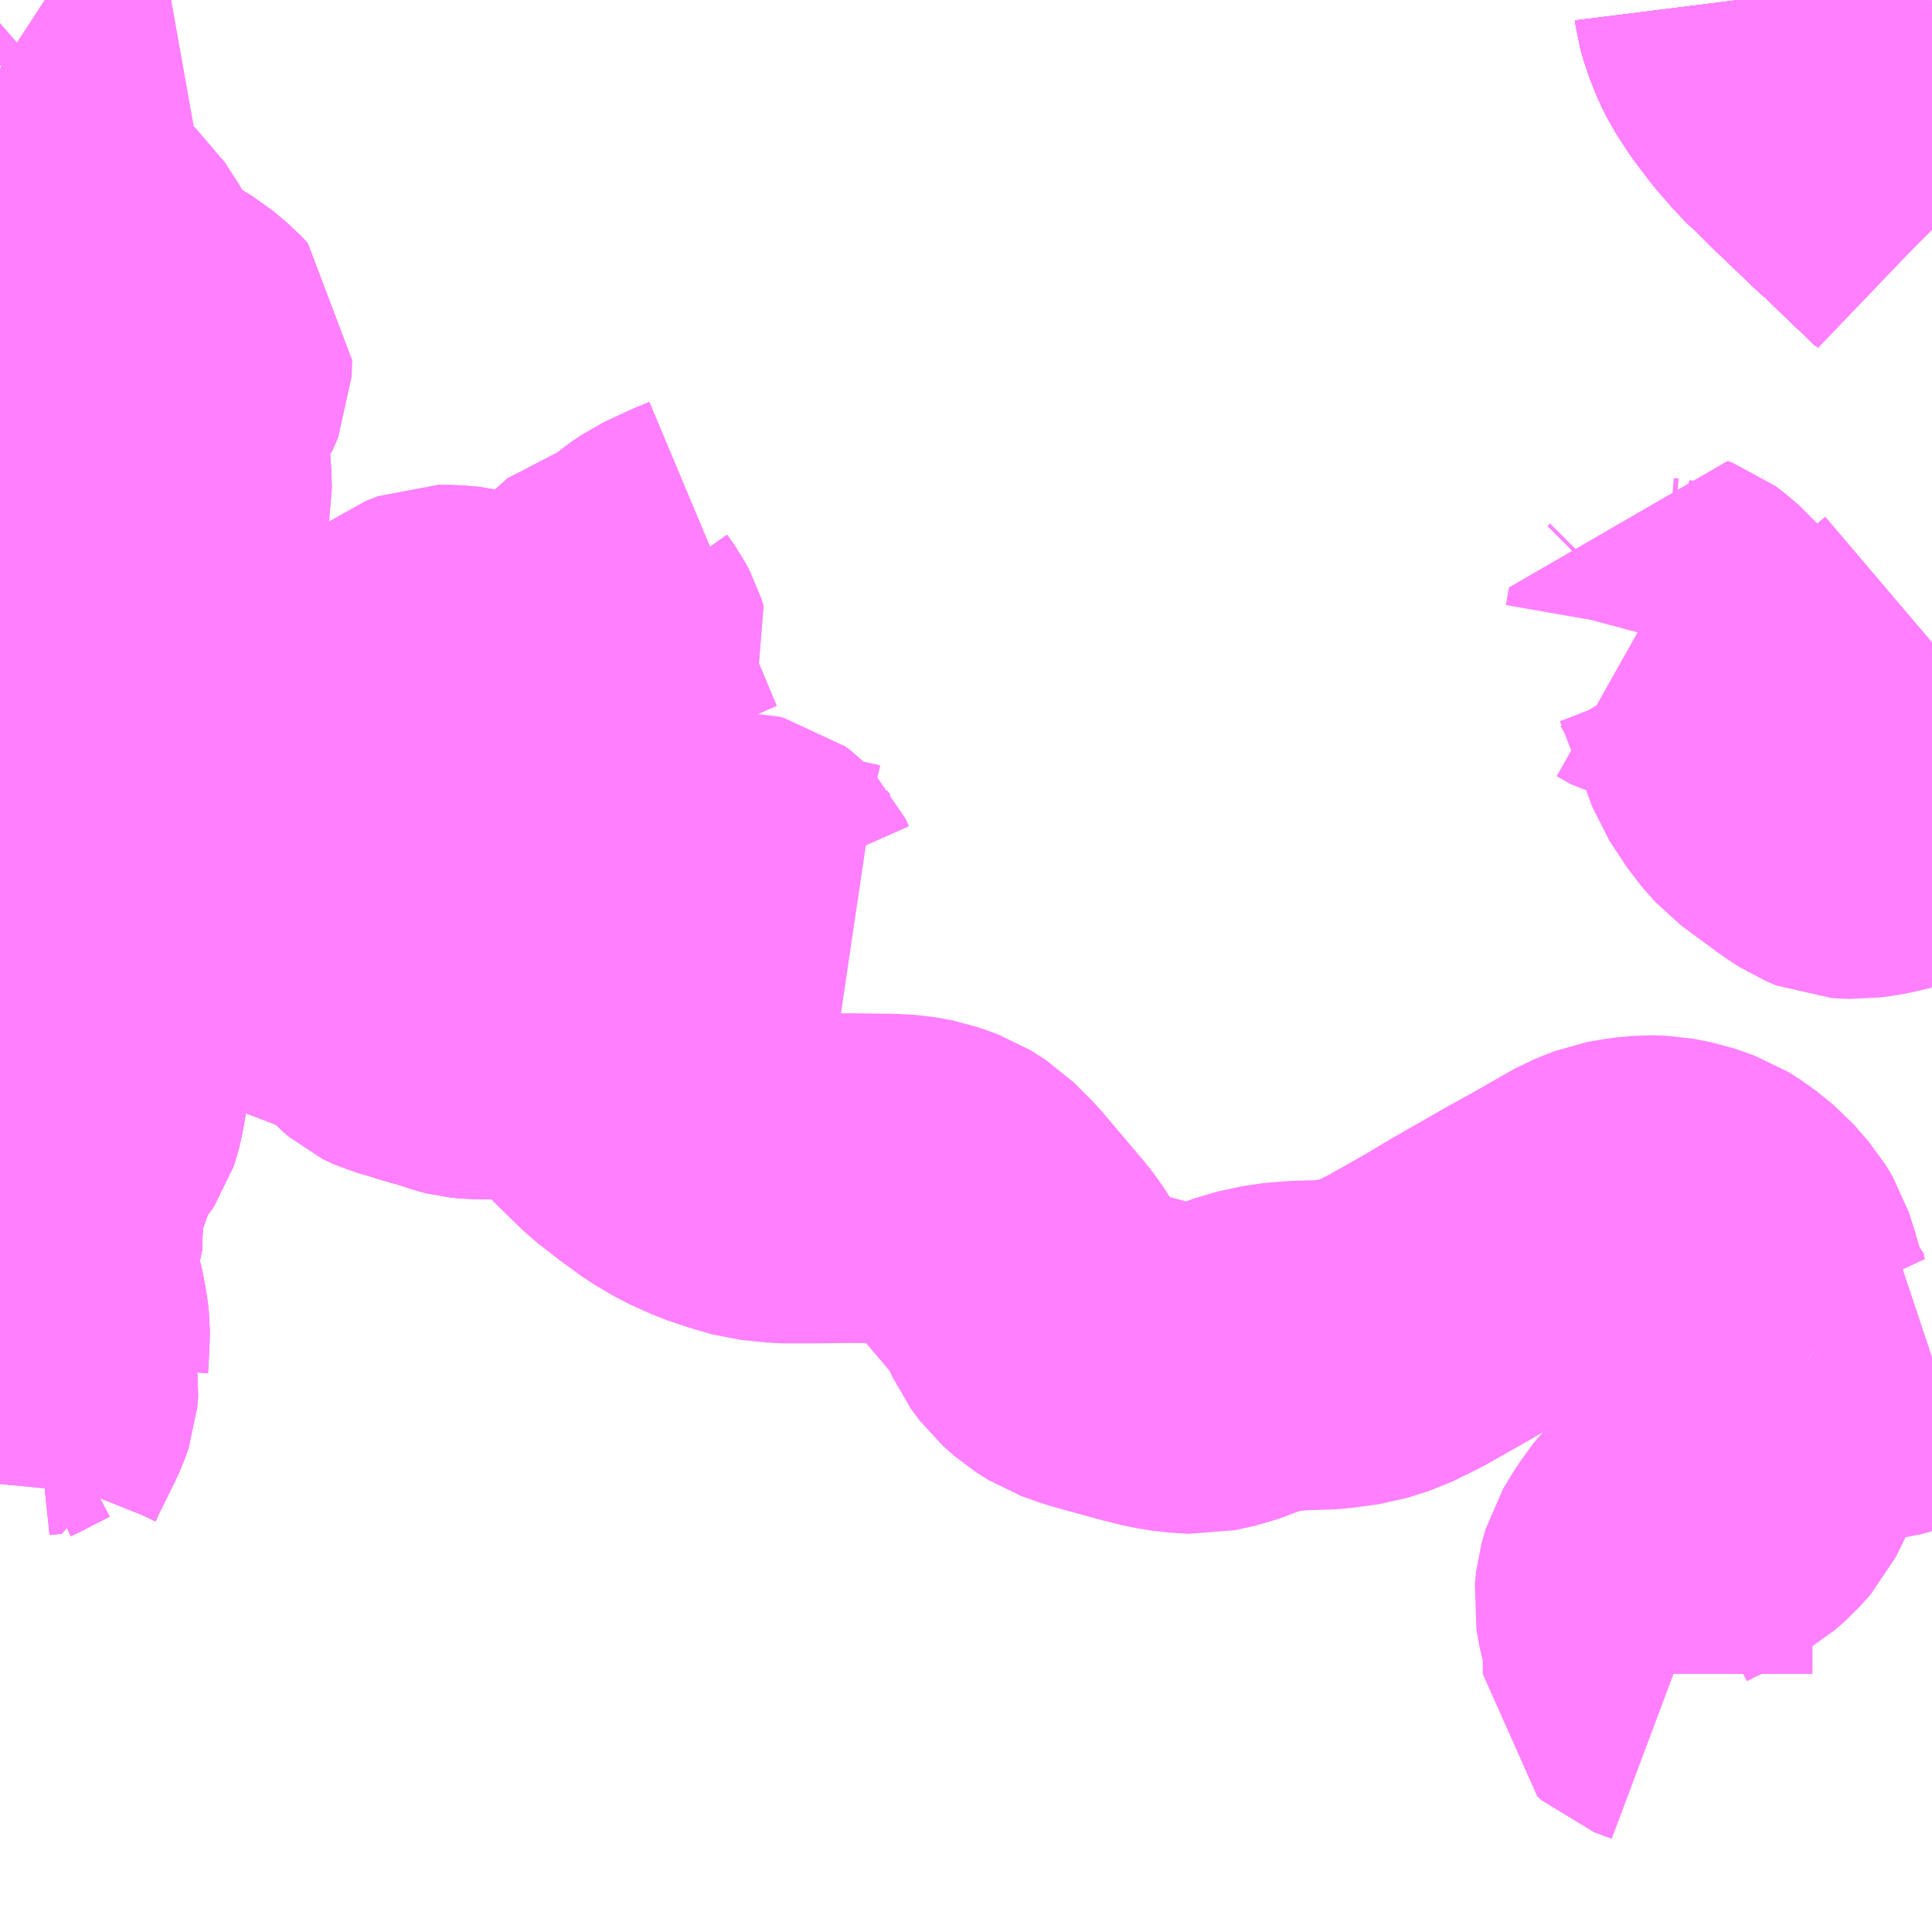 <?xml version="1.0" encoding="UTF-8"?>
<svg  xmlns="http://www.w3.org/2000/svg" xmlns:xlink="http://www.w3.org/1999/xlink" xmlns:go="http://purl.org/svgmap/profile" property="N07_001,N07_002,N07_003,N07_004,N07_005,N07_006,N07_007" viewBox="13337.402 -3537.598 4.395 4.395" go:dataArea="13337.40234375 -3537.59765625 4.39453125 4.39453125" >
<globalCoordinateSystem srsName="http://purl.org/crs/84" transform="matrix(100.0,0.0,0.0,-100.0,0.0,0.0)" />
<defs>
 <g id="p0" >
  <circle cx="0.0" cy="0.0" r="3" stroke="green" stroke-width="0.75" vector-effect="non-scaling-stroke" />
 </g>
</defs>
<g fill="none" fill-rule="evenodd" stroke="#FF00FF" stroke-width="0.75" opacity="0.5" vector-effect="non-scaling-stroke" stroke-linejoin="bevel" >
<path content="1,一畑バス（株）,東京～松江・出雲線,1.0,1.0,1.0," xlink:title="1" d="M13341.357,-3537.598L13341.358,-3537.59L13341.366,-3537.561L13341.381,-3537.523L13341.393,-3537.499L13341.418,-3537.46L13341.433,-3537.44L13341.455,-3537.411L13341.477,-3537.386L13341.494,-3537.366L13341.521,-3537.341L13341.557,-3537.305L13341.651,-3537.215L13341.68,-3537.189L13341.719,-3537.151L13341.744,-3537.127L13341.773,-3537.1L13341.797,-3537.076"/>
<path content="1,京浜急行バス（株）,キャメル号,1.0,1.0,1.0," xlink:title="1" d="M13341.797,-3537.077L13341.773,-3537.1L13341.719,-3537.151L13341.717,-3537.153L13341.68,-3537.189L13341.557,-3537.305L13341.521,-3537.341L13341.499,-3537.362L13341.494,-3537.366L13341.477,-3537.386L13341.455,-3537.411L13341.433,-3537.44L13341.418,-3537.46L13341.393,-3537.499L13341.381,-3537.523L13341.366,-3537.561L13341.358,-3537.59L13341.357,-3537.598"/>
<path content="1,広島電鉄（株）,広島～米子線（溝口経由）,1.0,1.0,1.0," xlink:title="1" d="M13341.797,-3537.076L13341.773,-3537.1L13341.744,-3537.127L13341.719,-3537.151L13341.68,-3537.189L13341.651,-3537.215L13341.557,-3537.305L13341.521,-3537.341L13341.494,-3537.366L13341.477,-3537.386L13341.455,-3537.411L13341.433,-3537.44L13341.418,-3537.46L13341.393,-3537.499L13341.381,-3537.523L13341.366,-3537.561L13341.358,-3537.59L13341.357,-3537.598"/>
<path content="1,日ノ丸自動車（株）,広島‐米子線,5.0,5.0,5.0," xlink:title="1" d="M13341.797,-3537.076L13341.773,-3537.1L13341.744,-3537.127L13341.719,-3537.151L13341.68,-3537.189L13341.651,-3537.215L13341.557,-3537.305L13341.521,-3537.341L13341.494,-3537.366L13341.477,-3537.386L13341.455,-3537.411L13341.433,-3537.44L13341.418,-3537.46L13341.393,-3537.499L13341.381,-3537.523L13341.366,-3537.561L13341.358,-3537.59L13341.357,-3537.598"/>
<path content="1,日ノ丸自動車（株）,御内谷線,6.0,4.0,4.0," xlink:title="1" d="M13337.402,-3534.442L13337.423,-3534.452L13337.449,-3534.466L13337.46,-3534.471L13337.475,-3534.479L13337.503,-3534.482L13337.501,-3534.501L13337.502,-3534.515L13337.504,-3534.558L13337.504,-3534.575L13337.503,-3534.585L13337.501,-3534.599L13337.493,-3534.641L13337.48,-3534.681L13337.476,-3534.691L13337.476,-3534.708L13337.477,-3534.722L13337.481,-3534.741L13337.487,-3534.755L13337.487,-3534.788L13337.489,-3534.806L13337.489,-3534.82L13337.488,-3534.847L13337.489,-3534.859L13337.489,-3534.87L13337.495,-3534.885L13337.496,-3534.893L13337.5,-3534.903L13337.514,-3534.939L13337.519,-3534.952L13337.53,-3534.99L13337.531,-3535.006L13337.542,-3535.015L13337.55,-3535.027L13337.558,-3535.039L13337.573,-3535.056L13337.577,-3535.062L13337.581,-3535.074L13337.584,-3535.086L13337.589,-3535.112L13337.594,-3535.147L13337.6,-3535.227L13337.606,-3535.26L13337.611,-3535.297L13337.612,-3535.316L13337.612,-3535.328L13337.61,-3535.35L13337.608,-3535.362L13337.602,-3535.378L13337.588,-3535.406L13337.585,-3535.413L13337.578,-3535.427L13337.571,-3535.445L13337.567,-3535.455L13337.564,-3535.48L13337.565,-3535.528L13337.571,-3535.576L13337.571,-3535.62L13337.571,-3535.633L13337.563,-3535.683L13337.562,-3535.693L13337.575,-3535.679L13337.587,-3535.675L13337.608,-3535.669L13337.631,-3535.659L13337.649,-3535.651L13337.667,-3535.642L13337.682,-3535.63L13337.692,-3535.621L13337.702,-3535.605L13337.724,-3535.581L13337.738,-3535.561L13337.75,-3535.545L13337.76,-3535.534L13337.773,-3535.523L13337.784,-3535.515L13337.793,-3535.51L13337.803,-3535.506L13337.831,-3535.497L13337.85,-3535.49L13337.869,-3535.484L13337.901,-3535.472L13337.923,-3535.464L13337.955,-3535.456L13337.971,-3535.453L13337.997,-3535.45L13338.014,-3535.446L13338.027,-3535.442L13338.049,-3535.434L13338.061,-3535.429L13338.105,-3535.412L13338.116,-3535.408L13338.163,-3535.39L13338.188,-3535.379L13338.22,-3535.363L13338.235,-3535.355L13338.243,-3535.351L13338.254,-3535.345L13338.26,-3535.339L13338.271,-3535.327L13338.284,-3535.315L13338.295,-3535.304L13338.302,-3535.298L13338.308,-3535.295L13338.317,-3535.291L13338.345,-3535.283L13338.38,-3535.272L13338.416,-3535.262L13338.456,-3535.249L13338.464,-3535.247L13338.485,-3535.245L13338.516,-3535.245L13338.557,-3535.248L13338.575,-3535.25L13338.613,-3535.251L13338.564,-3535.28L13338.546,-3535.291L13338.537,-3535.3L13338.526,-3535.311L13338.511,-3535.326L13338.503,-3535.337L13338.487,-3535.358L13338.451,-3535.393L13338.44,-3535.405L13338.417,-3535.426L13338.37,-3535.464L13338.352,-3535.479L13338.34,-3535.493L13338.335,-3535.499L13338.327,-3535.518L13338.322,-3535.532L13338.308,-3535.591L13338.297,-3535.615L13338.291,-3535.629L13338.287,-3535.634L13338.278,-3535.643L13338.267,-3535.656L13338.262,-3535.662L13338.239,-3535.683L13338.223,-3535.695L13338.201,-3535.708L13338.168,-3535.719L13338.148,-3535.727L13338.114,-3535.744L13338.102,-3535.756L13338.091,-3535.767L13338.078,-3535.788L13338.068,-3535.807L13338.046,-3535.859L13338.041,-3535.867L13338.037,-3535.887L13338.033,-3535.9L13338.016,-3535.928L13338.005,-3535.943L13337.997,-3535.957L13337.981,-3535.982L13337.964,-3536.004L13337.948,-3536.021L13337.93,-3536.044L13337.921,-3536.051L13337.911,-3536.062L13337.9,-3536.073L13337.886,-3536.084L13337.879,-3536.089L13337.869,-3536.095L13337.862,-3536.097L13337.843,-3536.105L13337.826,-3536.105L13337.797,-3536.107L13337.768,-3536.105L13337.742,-3536.102L13337.715,-3536.101L13337.691,-3536.099L13337.678,-3536.097L13337.667,-3536.095L13337.652,-3536.086L13337.637,-3536.078L13337.589,-3536.048L13337.569,-3536.044L13337.531,-3536.044L13337.52,-3536.046L13337.504,-3536.049L13337.497,-3536.052L13337.491,-3536.055L13337.466,-3536.066L13337.45,-3536.073L13337.422,-3536.085L13337.402,-3536.091"/>
<path content="1,日ノ丸自動車（株）,日野本線,7.0,3.0,3.0," xlink:title="1" d="M13341.797,-3537.076L13341.773,-3537.1L13341.744,-3537.127L13341.719,-3537.151L13341.68,-3537.189L13341.651,-3537.215L13341.557,-3537.305L13341.521,-3537.341L13341.494,-3537.366L13341.477,-3537.386L13341.455,-3537.411L13341.433,-3537.44L13341.418,-3537.46L13341.393,-3537.499L13341.381,-3537.523L13341.366,-3537.561L13341.358,-3537.59L13341.357,-3537.598"/>
<path content="1,日ノ丸自動車（株）,東京‐米子線,1.0,1.0,1.0," xlink:title="1" d="M13341.357,-3537.598L13341.358,-3537.59L13341.366,-3537.561L13341.381,-3537.523L13341.393,-3537.499L13341.418,-3537.46L13341.433,-3537.44L13341.455,-3537.411L13341.477,-3537.386L13341.494,-3537.366L13341.521,-3537.341L13341.557,-3537.305L13341.651,-3537.215L13341.68,-3537.189L13341.719,-3537.151L13341.744,-3537.127L13341.773,-3537.1L13341.797,-3537.076"/>
<path content="1,日ノ丸自動車（株）,溝口線,14.0,10.0,10.0," xlink:title="1" d="M13341.797,-3537.076L13341.773,-3537.1L13341.744,-3537.127L13341.719,-3537.151L13341.68,-3537.189L13341.651,-3537.215L13341.557,-3537.305L13341.521,-3537.341L13341.494,-3537.366L13341.477,-3537.386L13341.455,-3537.411L13341.433,-3537.44L13341.418,-3537.46L13341.393,-3537.499L13341.381,-3537.523L13341.366,-3537.561L13341.358,-3537.59L13341.357,-3537.598"/>
<path content="1,日ノ丸自動車（株）,福岡‐米子・倉吉・鳥取線,1.0,1.0,1.0," xlink:title="1" d="M13341.357,-3537.598L13341.358,-3537.59L13341.366,-3537.561L13341.381,-3537.523L13341.393,-3537.499L13341.418,-3537.46L13341.433,-3537.44L13341.455,-3537.411L13341.477,-3537.386L13341.494,-3537.366L13341.521,-3537.341L13341.557,-3537.305L13341.651,-3537.215L13341.68,-3537.189L13341.719,-3537.151L13341.744,-3537.127L13341.773,-3537.1L13341.797,-3537.076"/>
<path content="1,日本交通（株）,米子～広島線　通常便,3.0,3.0,3.0," xlink:title="1" d="M13341.797,-3537.076L13341.773,-3537.1L13341.744,-3537.127L13341.719,-3537.151L13341.68,-3537.189L13341.651,-3537.215L13341.557,-3537.305L13341.521,-3537.341L13341.494,-3537.366L13341.477,-3537.386L13341.455,-3537.411L13341.433,-3537.44L13341.418,-3537.46L13341.393,-3537.499L13341.381,-3537.523L13341.366,-3537.561L13341.358,-3537.59L13341.357,-3537.598"/>
<path content="1,日本交通（株）,鳥取・倉吉・米子～福岡線,1.0,1.0,1.0," xlink:title="1" d="M13341.357,-3537.598L13341.358,-3537.59L13341.366,-3537.561L13341.381,-3537.523L13341.393,-3537.499L13341.418,-3537.46L13341.433,-3537.44L13341.455,-3537.411L13341.477,-3537.386L13341.494,-3537.366L13341.521,-3537.341L13341.557,-3537.305L13341.651,-3537.215L13341.68,-3537.189L13341.719,-3537.151L13341.744,-3537.127L13341.773,-3537.1L13341.797,-3537.076"/>
<path content="3,南部町,ふれあいバス　とっとり花回廊線,1.8,1.8,1.8," xlink:title="3" d="M13341.516,-3534.504L13341.475,-3534.417L13341.448,-3534.361L13341.42,-3534.306L13341.378,-3534.221L13341.353,-3534.193L13341.329,-3534.172L13341.277,-3534.142L13341.232,-3534.121L13341.208,-3534.109L13341.194,-3534.095L13341.165,-3534.055L13341.142,-3534.017L13341.133,-3533.985L13341.13,-3533.956L13341.137,-3533.916L13341.15,-3533.873L13341.15,-3533.805L13341.15,-3533.79L13341.16,-3533.781L13341.2,-3533.766"/>
<path content="3,南部町,ふれあいバス　とっとり花回廊線,1.8,1.8,1.8," xlink:title="3" d="M13341.516,-3534.504L13341.478,-3534.525L13341.468,-3534.536L13341.442,-3534.575L13341.427,-3534.607L13341.416,-3534.632L13341.399,-3534.689L13341.387,-3534.727L13341.37,-3534.755L13341.336,-3534.794L13341.299,-3534.824L13341.269,-3534.843L13341.223,-3534.859L13341.182,-3534.867L13341.149,-3534.868L13341.116,-3534.865L13341.076,-3534.858L13341.033,-3534.841L13340.935,-3534.785L13340.882,-3534.756L13340.758,-3534.685L13340.696,-3534.648L13340.597,-3534.592L13340.54,-3534.564L13340.49,-3534.548L13340.423,-3534.539L13340.356,-3534.537L13340.307,-3534.533L13340.251,-3534.521L13340.179,-3534.494L13340.13,-3534.483L13340.084,-3534.486L13340.046,-3534.492L13340.002,-3534.503L13339.893,-3534.533L13339.851,-3534.548L13339.821,-3534.567L13339.795,-3534.59L13339.775,-3534.617L13339.761,-3534.649L13339.744,-3534.679L13339.721,-3534.711L13339.682,-3534.757L13339.622,-3534.828L13339.579,-3534.871L13339.546,-3534.892L13339.501,-3534.908L13339.463,-3534.915L13339.424,-3534.917L13339.334,-3534.918L13339.255,-3534.917L13339.183,-3534.917L13339.125,-3534.923L13339.087,-3534.934L13339.039,-3534.95L13338.99,-3534.972L13338.947,-3534.997L13338.899,-3535.032L13338.854,-3535.067L13338.817,-3535.103L13338.767,-3535.152L13338.72,-3535.199L13338.697,-3535.215L13338.672,-3535.229L13338.613,-3535.251L13338.564,-3535.28L13338.546,-3535.291L13338.537,-3535.3L13338.526,-3535.311L13338.511,-3535.326L13338.503,-3535.337L13338.487,-3535.358L13338.451,-3535.393L13338.44,-3535.405L13338.417,-3535.426L13338.37,-3535.464L13338.352,-3535.479L13338.34,-3535.493L13338.335,-3535.499L13338.327,-3535.518L13338.322,-3535.532L13338.308,-3535.591L13338.297,-3535.615L13338.291,-3535.629"/>
<path content="3,南部町,ふれあいバス　とっとり花回廊線,1.8,1.8,1.8," xlink:title="3" d="M13341.797,-3534.511L13341.776,-3534.504L13341.701,-3534.476L13341.67,-3534.47L13341.636,-3534.469L13341.595,-3534.472L13341.56,-3534.481L13341.516,-3534.504"/>
<path content="3,南部町,ふれあいバス　とっとり花回廊線,1.8,1.8,1.8," xlink:title="3" d="M13338.291,-3535.629L13338.315,-3535.639L13338.34,-3535.658L13338.369,-3535.665L13338.405,-3535.675L13338.429,-3535.684L13338.457,-3535.696L13338.476,-3535.703L13338.493,-3535.712L13338.502,-3535.726L13338.51,-3535.737L13338.525,-3535.74L13338.538,-3535.739L13338.558,-3535.734L13338.593,-3535.732L13338.627,-3535.732L13338.641,-3535.729L13338.659,-3535.721L13338.673,-3535.717L13338.701,-3535.714L13338.727,-3535.713L13338.746,-3535.708L13338.763,-3535.699L13338.788,-3535.676L13338.807,-3535.663L13338.819,-3535.657L13338.831,-3535.658L13338.848,-3535.663L13338.866,-3535.67L13338.882,-3535.672L13338.889,-3535.666L13338.892,-3535.649L13338.901,-3535.616L13338.907,-3535.597L13338.913,-3535.588L13338.919,-3535.582L13338.926,-3535.58L13338.948,-3535.583L13338.992,-3535.591L13339.033,-3535.598L13339.069,-3535.603L13339.087,-3535.603L13339.1,-3535.6L13339.112,-3535.591L13339.119,-3535.584L13339.127,-3535.566L13339.135,-3535.556L13339.148,-3535.547L13339.162,-3535.539L13339.186,-3535.529L13339.212,-3535.52L13339.241,-3535.508L13339.263,-3535.502L13339.292,-3535.498L13339.317,-3535.492L13339.344,-3535.488"/>
<path content="3,南部町,ふれあいバス　とっとり花回廊線,1.8,1.8,1.8," xlink:title="3" d="M13337.466,-3536.066L13337.45,-3536.073"/>
<path content="3,南部町,ふれあいバス　とっとり花回廊線,1.8,1.8,1.8," xlink:title="3" d="M13337.466,-3536.066L13337.491,-3536.055L13337.497,-3536.052L13337.504,-3536.049L13337.52,-3536.046L13337.531,-3536.044L13337.569,-3536.044L13337.589,-3536.048L13337.637,-3536.078L13337.652,-3536.086L13337.667,-3536.095L13337.678,-3536.097L13337.691,-3536.099L13337.715,-3536.101L13337.742,-3536.102L13337.768,-3536.105L13337.797,-3536.107L13337.826,-3536.105L13337.843,-3536.105L13337.862,-3536.097L13337.869,-3536.095L13337.879,-3536.089L13337.886,-3536.084L13337.9,-3536.073L13337.911,-3536.062L13337.921,-3536.051L13337.93,-3536.044L13337.948,-3536.021L13337.964,-3536.004L13337.981,-3535.982L13337.997,-3535.957L13338.005,-3535.943L13338.016,-3535.928L13338.033,-3535.9L13338.037,-3535.887L13338.041,-3535.867L13338.046,-3535.859L13338.068,-3535.807L13338.078,-3535.788L13338.091,-3535.767L13338.102,-3535.756L13338.114,-3535.744L13338.148,-3535.727L13338.168,-3535.719L13338.201,-3535.708L13338.223,-3535.695L13338.239,-3535.683L13338.262,-3535.662L13338.267,-3535.656L13338.278,-3535.643L13338.287,-3535.634L13338.291,-3535.629"/>
<path content="3,南部町,ふれあいバス　とっとり花回廊線,1.8,1.8,1.8," xlink:title="3" d="M13337.402,-3535.83L13337.423,-3535.842L13337.452,-3535.86L13337.456,-3535.869L13337.458,-3535.941L13337.464,-3535.98L13337.465,-3536.029L13337.465,-3536.059L13337.466,-3536.066"/>
<path content="3,南部町,ふれあいバス　循環線（反時計回り）,5.0,5.0,5.0," xlink:title="3" d="M13337.402,-3534.222L13337.406,-3534.264L13337.409,-3534.278L13337.419,-3534.303L13337.461,-3534.388L13337.47,-3534.407L13337.477,-3534.427L13337.479,-3534.452L13337.475,-3534.479"/>
<path content="3,南部町,ふれあいバス　循環線（反時計回り）,5.0,5.0,5.0," xlink:title="3" d="M13337.402,-3534.442L13337.423,-3534.452L13337.449,-3534.466L13337.46,-3534.471L13337.475,-3534.479"/>
<path content="3,南部町,ふれあいバス　循環線（反時計回り）,5.0,5.0,5.0," xlink:title="3" d="M13337.475,-3534.479L13337.503,-3534.482L13337.501,-3534.501L13337.502,-3534.515L13337.504,-3534.558L13337.504,-3534.575L13337.503,-3534.585L13337.501,-3534.599L13337.493,-3534.641L13337.48,-3534.681L13337.476,-3534.691L13337.476,-3534.708L13337.477,-3534.722L13337.481,-3534.741L13337.487,-3534.755L13337.487,-3534.788L13337.489,-3534.806L13337.489,-3534.82L13337.488,-3534.847L13337.489,-3534.859L13337.489,-3534.87L13337.495,-3534.885L13337.496,-3534.893L13337.5,-3534.903L13337.514,-3534.939L13337.519,-3534.952L13337.53,-3534.99L13337.531,-3535.006L13337.542,-3535.015L13337.55,-3535.027L13337.558,-3535.039L13337.573,-3535.056L13337.577,-3535.062L13337.581,-3535.074L13337.584,-3535.086L13337.589,-3535.112L13337.594,-3535.147L13337.6,-3535.227L13337.606,-3535.26L13337.611,-3535.297L13337.612,-3535.316L13337.612,-3535.328L13337.61,-3535.35L13337.608,-3535.362L13337.602,-3535.378L13337.588,-3535.406L13337.585,-3535.413L13337.578,-3535.427L13337.571,-3535.445L13337.567,-3535.455L13337.564,-3535.48L13337.565,-3535.528L13337.571,-3535.576L13337.571,-3535.62L13337.571,-3535.633L13337.563,-3535.683L13337.562,-3535.693L13337.575,-3535.679L13337.587,-3535.675L13337.608,-3535.669L13337.631,-3535.659L13337.649,-3535.651L13337.667,-3535.642L13337.682,-3535.63L13337.692,-3535.621L13337.702,-3535.605L13337.724,-3535.581L13337.738,-3535.561L13337.75,-3535.545L13337.76,-3535.534L13337.773,-3535.523L13337.784,-3535.515L13337.793,-3535.51L13337.803,-3535.506L13337.831,-3535.497L13337.85,-3535.49L13337.869,-3535.484L13337.901,-3535.472L13337.923,-3535.464L13337.955,-3535.456L13337.971,-3535.453L13337.997,-3535.45L13338.014,-3535.446L13338.027,-3535.442L13338.049,-3535.434L13338.061,-3535.429L13338.105,-3535.412L13338.116,-3535.408L13338.163,-3535.39L13338.188,-3535.379L13338.22,-3535.363L13338.235,-3535.355L13338.243,-3535.351L13338.254,-3535.345L13338.26,-3535.339L13338.271,-3535.327L13338.284,-3535.315L13338.295,-3535.304L13338.302,-3535.298L13338.308,-3535.295L13338.317,-3535.291L13338.345,-3535.283L13338.38,-3535.272L13338.416,-3535.262L13338.456,-3535.249L13338.464,-3535.247L13338.485,-3535.245L13338.516,-3535.245L13338.557,-3535.248L13338.575,-3535.25L13338.613,-3535.251L13338.564,-3535.28L13338.546,-3535.291L13338.537,-3535.3L13338.526,-3535.311L13338.511,-3535.326L13338.503,-3535.337L13338.487,-3535.358L13338.451,-3535.393L13338.44,-3535.405L13338.417,-3535.426L13338.37,-3535.464L13338.352,-3535.479L13338.34,-3535.493L13338.335,-3535.499L13338.327,-3535.518L13338.322,-3535.532L13338.308,-3535.591L13338.297,-3535.615L13338.291,-3535.629L13338.287,-3535.634L13338.278,-3535.643L13338.267,-3535.656L13338.262,-3535.662L13338.239,-3535.683L13338.223,-3535.695L13338.201,-3535.708L13338.168,-3535.719L13338.148,-3535.727L13338.114,-3535.744L13338.102,-3535.756L13338.091,-3535.767L13338.078,-3535.788L13338.068,-3535.807L13338.046,-3535.859L13338.041,-3535.867L13338.037,-3535.887L13338.033,-3535.9L13338.016,-3535.928L13338.005,-3535.943L13337.997,-3535.957"/>
<path content="3,南部町,ふれあいバス　循環線（反時計回り）,5.0,5.0,5.0," xlink:title="3" d="M13337.997,-3535.957L13337.981,-3535.982L13337.964,-3536.004L13337.948,-3536.021L13337.93,-3536.044L13337.921,-3536.051L13337.911,-3536.062L13337.9,-3536.073L13337.886,-3536.084L13337.879,-3536.089L13337.869,-3536.095L13337.862,-3536.097L13337.843,-3536.105L13337.826,-3536.105L13337.797,-3536.107L13337.768,-3536.105"/>
<path content="3,南部町,ふれあいバス　循環線（反時計回り）,5.0,5.0,5.0," xlink:title="3" d="M13337.997,-3535.957L13338.026,-3535.963L13338.05,-3535.97L13338.062,-3535.982L13338.114,-3535.992L13338.165,-3535.999L13338.208,-3535.998L13338.226,-3535.997L13338.272,-3536.009L13338.319,-3536.041L13338.347,-3536.091L13338.371,-3536.109L13338.399,-3536.12L13338.425,-3536.12L13338.459,-3536.117L13338.491,-3536.109L13338.545,-3536.09L13338.577,-3536.083L13338.604,-3536.084L13338.644,-3536.094L13338.667,-3536.098L13338.695,-3536.097L13338.737,-3536.091L13338.762,-3536.093L13338.776,-3536.098L13338.781,-3536.108L13338.776,-3536.124L13338.767,-3536.141L13338.75,-3536.165L13338.751,-3536.174L13338.769,-3536.197L13338.806,-3536.23L13338.849,-3536.24L13338.87,-3536.248L13338.913,-3536.283L13338.935,-3536.298L13338.993,-3536.325L13339.024,-3536.338"/>
<path content="3,南部町,ふれあいバス　循環線（反時計回り）,5.0,5.0,5.0," xlink:title="3" d="M13337.466,-3536.066L13337.45,-3536.073L13337.422,-3536.085L13337.402,-3536.091"/>
<path content="3,南部町,ふれあいバス　循環線（反時計回り）,5.0,5.0,5.0," xlink:title="3" d="M13337.402,-3535.944L13337.458,-3535.941L13337.464,-3535.98L13337.465,-3536.029L13337.465,-3536.059L13337.466,-3536.066"/>
<path content="3,南部町,ふれあいバス　循環線（反時計回り）,5.0,5.0,5.0," xlink:title="3" d="M13337.768,-3536.105L13337.742,-3536.102L13337.715,-3536.101L13337.691,-3536.099L13337.678,-3536.097L13337.667,-3536.095L13337.652,-3536.086L13337.637,-3536.078L13337.589,-3536.048L13337.569,-3536.044L13337.531,-3536.044L13337.52,-3536.046L13337.504,-3536.049L13337.497,-3536.052L13337.491,-3536.055L13337.466,-3536.066"/>
<path content="3,南部町,ふれあいバス　循環線（反時計回り）,5.0,5.0,5.0," xlink:title="3" d="M13337.768,-3536.105L13337.766,-3536.134L13337.764,-3536.147L13337.754,-3536.168L13337.743,-3536.187L13337.738,-3536.214L13337.739,-3536.25L13337.744,-3536.289L13337.755,-3536.34L13337.782,-3536.478L13337.781,-3536.518L13337.778,-3536.543L13337.756,-3536.617L13337.751,-3536.635L13337.752,-3536.648L13337.755,-3536.656L13337.794,-3536.698L13337.814,-3536.722L13337.827,-3536.752L13337.828,-3536.789L13337.814,-3536.804L13337.782,-3536.831L13337.714,-3536.872L13337.691,-3536.887L13337.685,-3536.894L13337.664,-3536.92L13337.65,-3536.943L13337.628,-3536.979L13337.598,-3537.026L13337.581,-3537.041L13337.545,-3537.06L13337.511,-3537.079L13337.498,-3537.095L13337.486,-3537.118L13337.467,-3537.162L13337.458,-3537.189L13337.463,-3537.23L13337.476,-3537.272L13337.489,-3537.319L13337.512,-3537.365L13337.518,-3537.378L13337.507,-3537.389L13337.483,-3537.408L13337.458,-3537.427L13337.412,-3537.457"/>
<path content="3,南部町,ふれあいバス　循環線（反時計回り）,5.0,5.0,5.0," xlink:title="3" d="M13337.412,-3537.457L13337.402,-3537.451"/>
<path content="3,南部町,ふれあいバス　循環線（反時計回り）,5.0,5.0,5.0," xlink:title="3" d="M13337.412,-3537.457L13337.45,-3537.49"/>
<path content="3,南部町,ふれあいバス　循環線（時計回り）,6.0,6.0,6.0," xlink:title="3" d="M13337.402,-3534.222L13337.406,-3534.264L13337.409,-3534.278L13337.419,-3534.303L13337.461,-3534.388L13337.47,-3534.407L13337.477,-3534.427L13337.479,-3534.452L13337.475,-3534.479"/>
<path content="3,南部町,ふれあいバス　循環線（時計回り）,6.0,6.0,6.0," xlink:title="3" d="M13337.475,-3534.479L13337.46,-3534.471L13337.449,-3534.466L13337.423,-3534.452L13337.402,-3534.442"/>
<path content="3,南部町,ふれあいバス　循環線（時計回り）,6.0,6.0,6.0," xlink:title="3" d="M13337.997,-3535.957L13338.005,-3535.943L13338.016,-3535.928L13338.033,-3535.9L13338.037,-3535.887L13338.041,-3535.867L13338.046,-3535.859L13338.068,-3535.807L13338.078,-3535.788L13338.091,-3535.767L13338.102,-3535.756L13338.114,-3535.744L13338.148,-3535.727L13338.168,-3535.719L13338.201,-3535.708L13338.223,-3535.695L13338.239,-3535.683L13338.262,-3535.662L13338.267,-3535.656L13338.278,-3535.643L13338.287,-3535.634L13338.291,-3535.629L13338.297,-3535.615L13338.308,-3535.591L13338.322,-3535.532L13338.327,-3535.518L13338.335,-3535.499L13338.34,-3535.493L13338.352,-3535.479L13338.37,-3535.464L13338.417,-3535.426L13338.44,-3535.405L13338.451,-3535.393L13338.487,-3535.358L13338.503,-3535.337L13338.511,-3535.326L13338.526,-3535.311L13338.537,-3535.3L13338.546,-3535.291L13338.564,-3535.28L13338.613,-3535.251L13338.575,-3535.25L13338.557,-3535.248L13338.516,-3535.245L13338.485,-3535.245L13338.464,-3535.247L13338.456,-3535.249L13338.416,-3535.262L13338.38,-3535.272L13338.345,-3535.283L13338.317,-3535.291L13338.308,-3535.295L13338.302,-3535.298L13338.295,-3535.304L13338.284,-3535.315L13338.271,-3535.327L13338.26,-3535.339L13338.254,-3535.345L13338.243,-3535.351L13338.235,-3535.355L13338.22,-3535.363L13338.188,-3535.379L13338.163,-3535.39L13338.116,-3535.408L13338.105,-3535.412L13338.061,-3535.429L13338.049,-3535.434L13338.027,-3535.442L13338.014,-3535.446L13337.997,-3535.45L13337.971,-3535.453L13337.955,-3535.456L13337.923,-3535.464L13337.901,-3535.472L13337.869,-3535.484L13337.85,-3535.49L13337.831,-3535.497L13337.803,-3535.506L13337.793,-3535.51L13337.784,-3535.515L13337.773,-3535.523L13337.76,-3535.534L13337.75,-3535.545L13337.738,-3535.561L13337.724,-3535.581L13337.702,-3535.605L13337.692,-3535.621L13337.682,-3535.63L13337.667,-3535.642L13337.649,-3535.651L13337.631,-3535.659L13337.608,-3535.669L13337.587,-3535.675L13337.575,-3535.679L13337.562,-3535.693L13337.563,-3535.683L13337.571,-3535.633L13337.571,-3535.62L13337.571,-3535.576L13337.565,-3535.528L13337.564,-3535.48L13337.567,-3535.455L13337.571,-3535.445L13337.578,-3535.427L13337.585,-3535.413L13337.588,-3535.406L13337.602,-3535.378L13337.608,-3535.362L13337.61,-3535.35L13337.612,-3535.328L13337.612,-3535.316L13337.611,-3535.297L13337.606,-3535.26L13337.6,-3535.227L13337.594,-3535.147L13337.589,-3535.112L13337.584,-3535.086L13337.581,-3535.074L13337.577,-3535.062L13337.573,-3535.056L13337.558,-3535.039L13337.55,-3535.027L13337.542,-3535.015L13337.531,-3535.006L13337.53,-3534.99L13337.519,-3534.952L13337.514,-3534.939L13337.5,-3534.903L13337.496,-3534.893L13337.495,-3534.885L13337.489,-3534.87L13337.489,-3534.859L13337.488,-3534.847L13337.489,-3534.82L13337.489,-3534.806L13337.487,-3534.788L13337.487,-3534.755L13337.481,-3534.741L13337.477,-3534.722L13337.476,-3534.708L13337.476,-3534.691L13337.48,-3534.681L13337.493,-3534.641L13337.501,-3534.599L13337.503,-3534.585L13337.504,-3534.575L13337.504,-3534.558L13337.502,-3534.515L13337.501,-3534.501L13337.503,-3534.482L13337.475,-3534.479"/>
<path content="3,南部町,ふれあいバス　循環線（時計回り）,6.0,6.0,6.0," xlink:title="3" d="M13337.997,-3535.957L13338.026,-3535.963L13338.05,-3535.97L13338.062,-3535.982L13338.114,-3535.992L13338.165,-3535.999L13338.208,-3535.998L13338.226,-3535.997L13338.272,-3536.009L13338.319,-3536.041L13338.347,-3536.091L13338.371,-3536.109L13338.399,-3536.12L13338.425,-3536.12L13338.459,-3536.117L13338.491,-3536.109L13338.545,-3536.09L13338.577,-3536.083L13338.604,-3536.084L13338.644,-3536.094L13338.667,-3536.098L13338.695,-3536.097L13338.737,-3536.091L13338.762,-3536.093L13338.776,-3536.098L13338.781,-3536.108L13338.776,-3536.124L13338.767,-3536.141L13338.75,-3536.165L13338.751,-3536.174L13338.769,-3536.197L13338.806,-3536.23L13338.849,-3536.24L13338.87,-3536.248L13338.913,-3536.283L13338.935,-3536.298L13338.993,-3536.325L13339.024,-3536.338"/>
<path content="3,南部町,ふれあいバス　循環線（時計回り）,6.0,6.0,6.0," xlink:title="3" d="M13337.466,-3536.066L13337.45,-3536.073L13337.422,-3536.085L13337.402,-3536.091"/>
<path content="3,南部町,ふれあいバス　循環線（時計回り）,6.0,6.0,6.0," xlink:title="3" d="M13337.402,-3535.944L13337.458,-3535.941L13337.464,-3535.98L13337.465,-3536.029L13337.465,-3536.059L13337.466,-3536.066"/>
<path content="3,南部町,ふれあいバス　循環線（時計回り）,6.0,6.0,6.0," xlink:title="3" d="M13337.768,-3536.105L13337.742,-3536.102L13337.715,-3536.101L13337.691,-3536.099L13337.678,-3536.097L13337.667,-3536.095L13337.652,-3536.086L13337.637,-3536.078L13337.589,-3536.048L13337.569,-3536.044L13337.531,-3536.044L13337.52,-3536.046L13337.504,-3536.049L13337.497,-3536.052L13337.491,-3536.055L13337.466,-3536.066"/>
<path content="3,南部町,ふれあいバス　循環線（時計回り）,6.0,6.0,6.0," xlink:title="3" d="M13337.768,-3536.105L13337.797,-3536.107L13337.826,-3536.105L13337.843,-3536.105L13337.862,-3536.097L13337.869,-3536.095L13337.879,-3536.089L13337.886,-3536.084L13337.9,-3536.073L13337.911,-3536.062L13337.921,-3536.051L13337.93,-3536.044L13337.948,-3536.021L13337.964,-3536.004L13337.981,-3535.982L13337.997,-3535.957"/>
<path content="3,南部町,ふれあいバス　循環線（時計回り）,6.0,6.0,6.0," xlink:title="3" d="M13337.402,-3537.451L13337.412,-3537.457"/>
<path content="3,南部町,ふれあいバス　循環線（時計回り）,6.0,6.0,6.0," xlink:title="3" d="M13337.412,-3537.457L13337.458,-3537.427L13337.483,-3537.408L13337.507,-3537.389L13337.518,-3537.378L13337.512,-3537.365L13337.489,-3537.319L13337.476,-3537.272L13337.463,-3537.23L13337.458,-3537.189L13337.467,-3537.162L13337.486,-3537.118L13337.498,-3537.095L13337.511,-3537.079L13337.545,-3537.06L13337.581,-3537.041L13337.598,-3537.026L13337.628,-3536.979L13337.65,-3536.943L13337.664,-3536.92L13337.685,-3536.894L13337.691,-3536.887L13337.714,-3536.872L13337.782,-3536.831L13337.814,-3536.804L13337.828,-3536.789L13337.827,-3536.752L13337.814,-3536.722L13337.794,-3536.698L13337.755,-3536.656L13337.752,-3536.648L13337.751,-3536.635L13337.756,-3536.617L13337.778,-3536.543L13337.781,-3536.518L13337.782,-3536.478L13337.755,-3536.34L13337.744,-3536.289L13337.739,-3536.25L13337.738,-3536.214L13337.743,-3536.187L13337.754,-3536.168L13337.764,-3536.147L13337.766,-3536.134L13337.768,-3536.105"/>
<path content="3,南部町,ふれあいバス　循環線（時計回り）,6.0,6.0,6.0," xlink:title="3" d="M13337.412,-3537.457L13337.45,-3537.49"/>
<path content="4,伯耆町,循環（西南）,8.0,5.0,5.5," xlink:title="4" d="M13341.797,-3536.137L13341.757,-3536.103L13341.684,-3536.053L13341.667,-3536.032L13341.66,-3536.011L13341.659,-3535.992L13341.664,-3535.974L13341.688,-3535.905L13341.706,-3535.88L13341.757,-3535.843L13341.772,-3535.826L13341.776,-3535.808L13341.774,-3535.784L13341.769,-3535.768L13341.755,-3535.748L13341.735,-3535.729L13341.705,-3535.715L13341.667,-3535.706L13341.627,-3535.7L13341.588,-3535.702L13341.564,-3535.712L13341.535,-3535.731L13341.448,-3535.795L13341.417,-3535.83L13341.376,-3535.892L13341.34,-3535.99L13341.3,-3536.093L13341.277,-3536.133L13341.253,-3536.162L13341.227,-3536.184L13341.215,-3536.193L13341.204,-3536.197L13341.197,-3536.157L13341.193,-3536.142L13341.187,-3536.136L13341.176,-3536.137L13341.159,-3536.141L13341.127,-3536.159"/>
<path content="4,伯耆町,循環（西南）,8.0,5.0,5.5," xlink:title="4" d="M13341.797,-3537.076L13341.773,-3537.1L13341.744,-3537.127L13341.719,-3537.151L13341.68,-3537.189L13341.651,-3537.215L13341.557,-3537.305L13341.521,-3537.341L13341.494,-3537.366L13341.477,-3537.386L13341.455,-3537.411L13341.433,-3537.44L13341.418,-3537.46L13341.393,-3537.499L13341.381,-3537.523L13341.366,-3537.561L13341.358,-3537.59L13341.357,-3537.598"/>
</g>
</svg>
